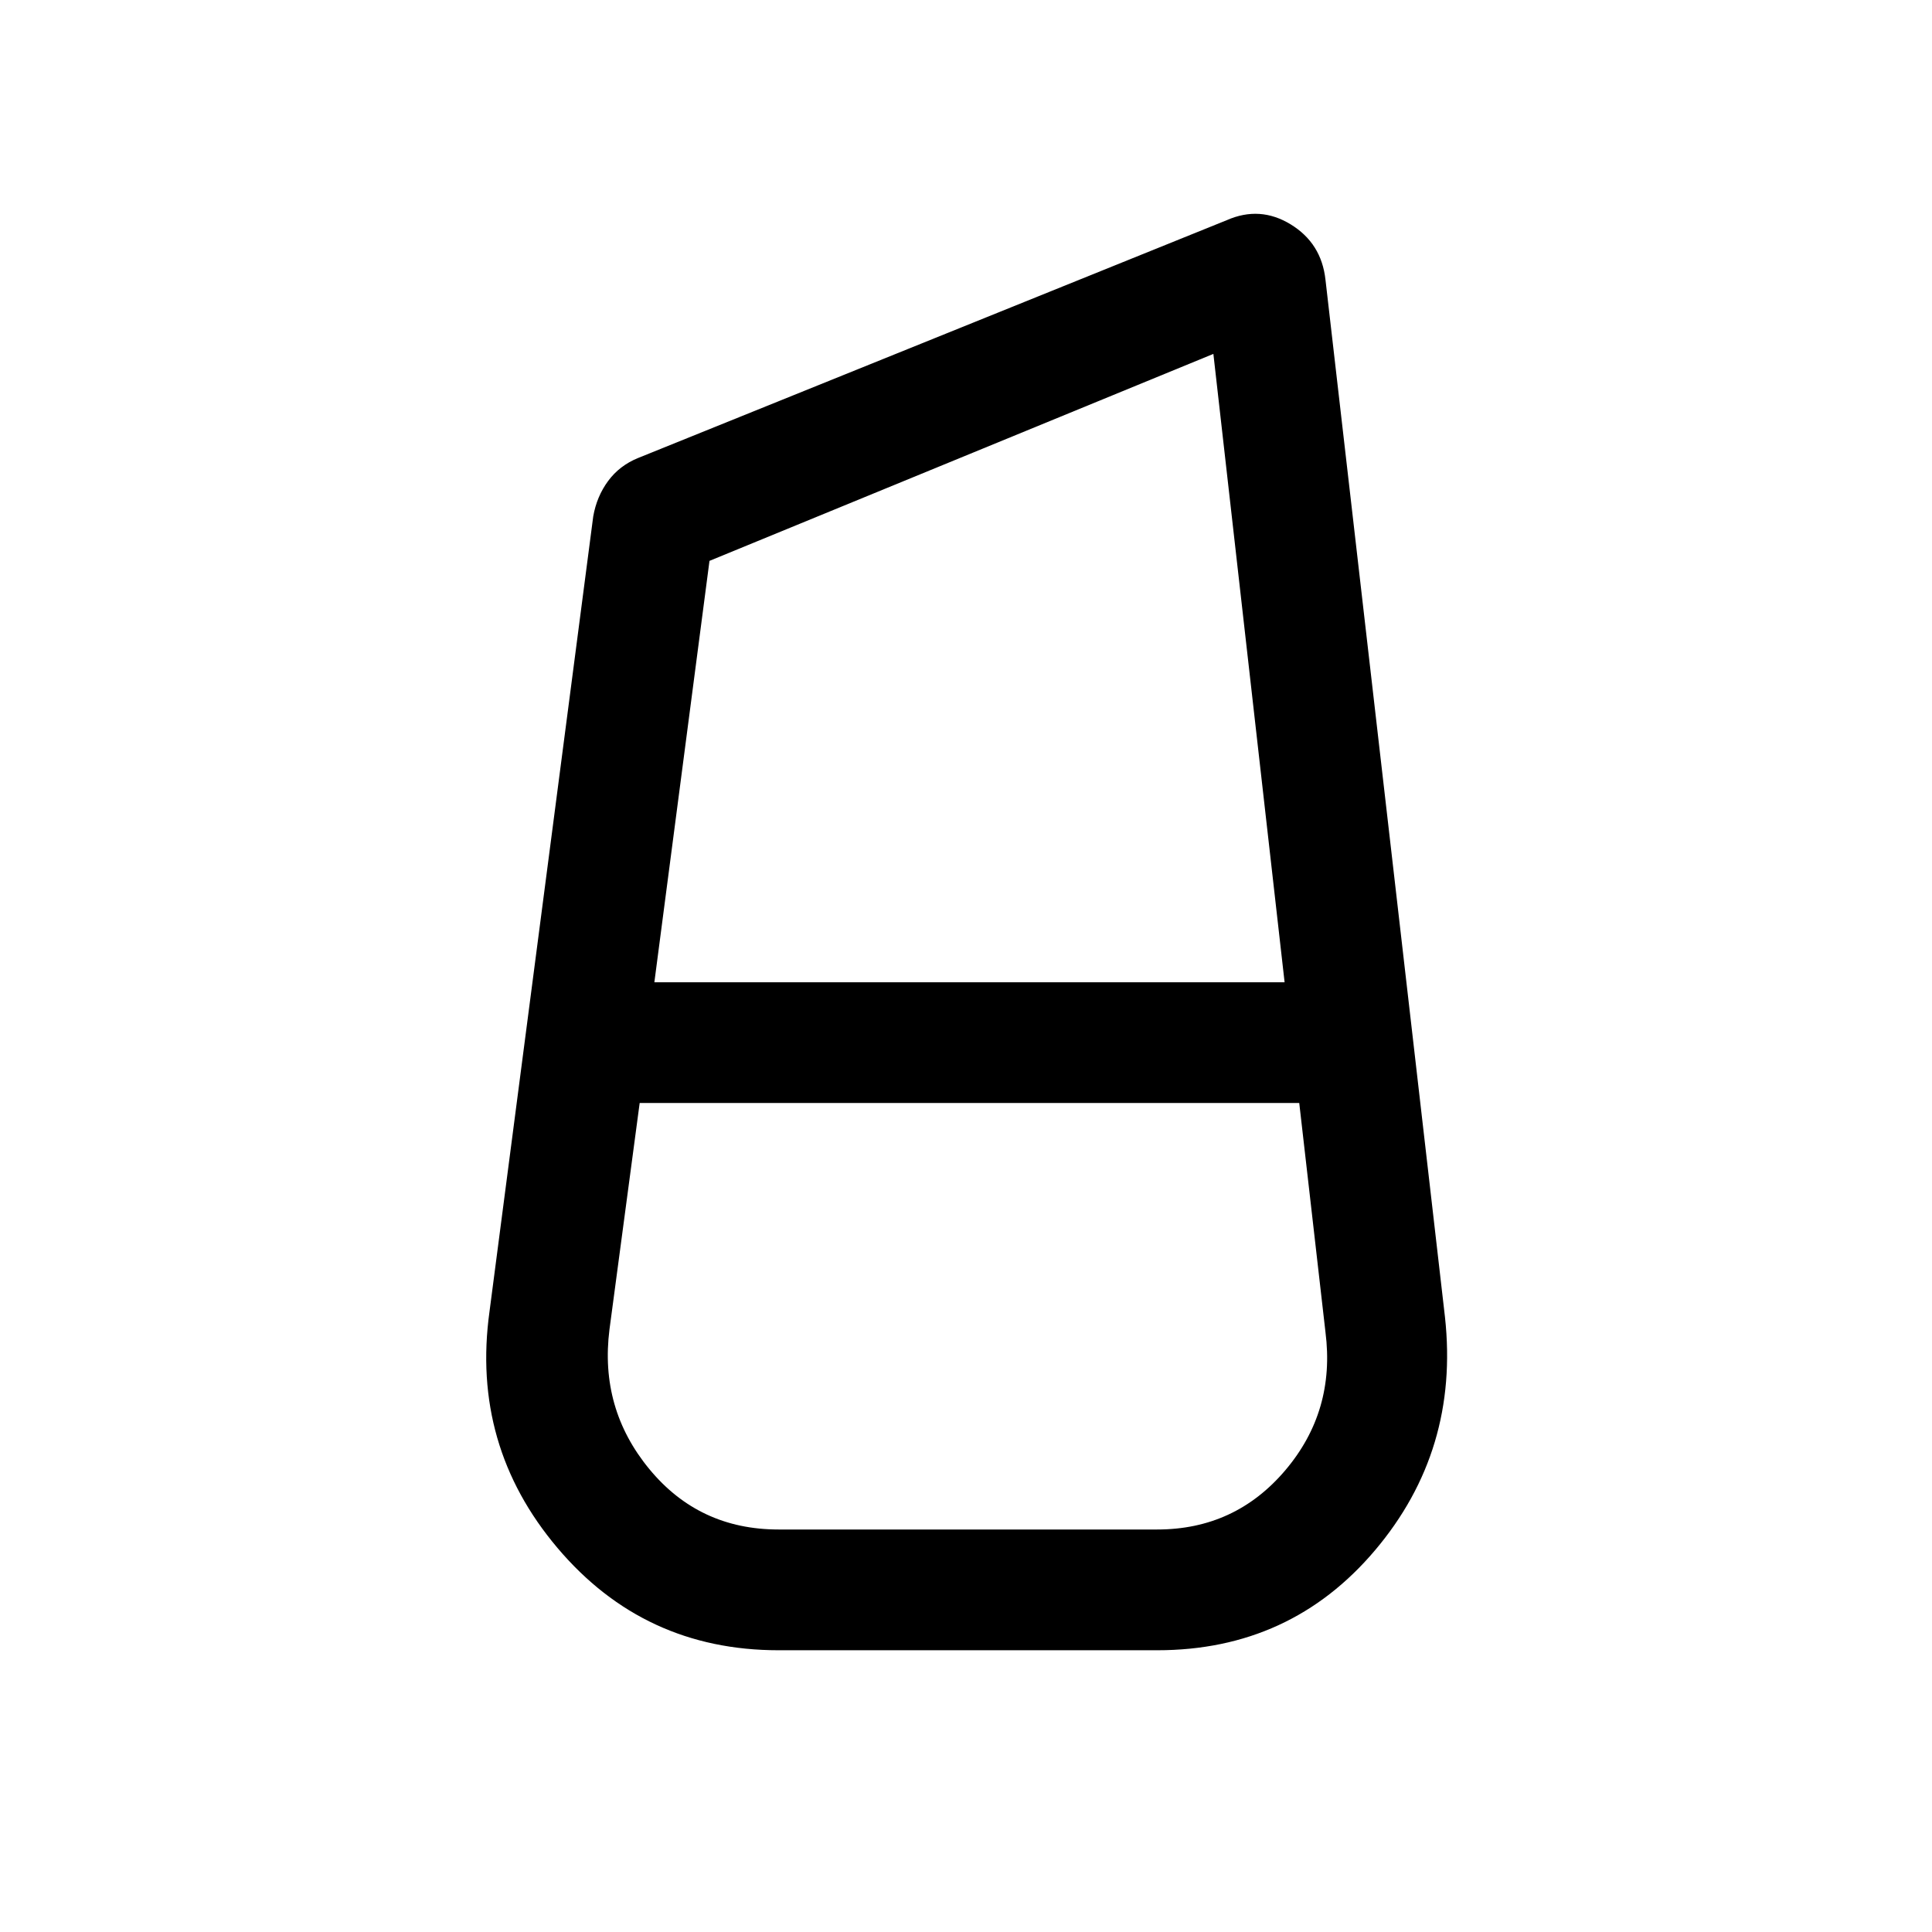<svg xmlns="http://www.w3.org/2000/svg" height="24" viewBox="0 -960 960 960" width="24"><path d="M386.85-140Q320-140 277-190.85q-43-50.84-33.77-117.46l51.54-395.07q1.74-9.95 7.41-17.63t14.92-11.43l292.51-118.17q16.47-7.23 31.74 2.11 15.26 9.35 17.26 27.42L718-305.54q7.23 66.23-34.77 115.88Q641.23-140 575-140H386.85Zm0-60H575q38.69 0 63.65-29.42 24.97-29.43 19.97-68.66l-13.03-113.84H317.85l-15 112.46q-5 39.35 19.77 69.4Q347.38-200 386.85-200Zm-34.31-481.31-27.39 209.39h313.16l-35.39-312.23-250.38 102.84Zm128.31 269.39Zm1.38-60Zm-.61 60v-60 60Z"/></svg>